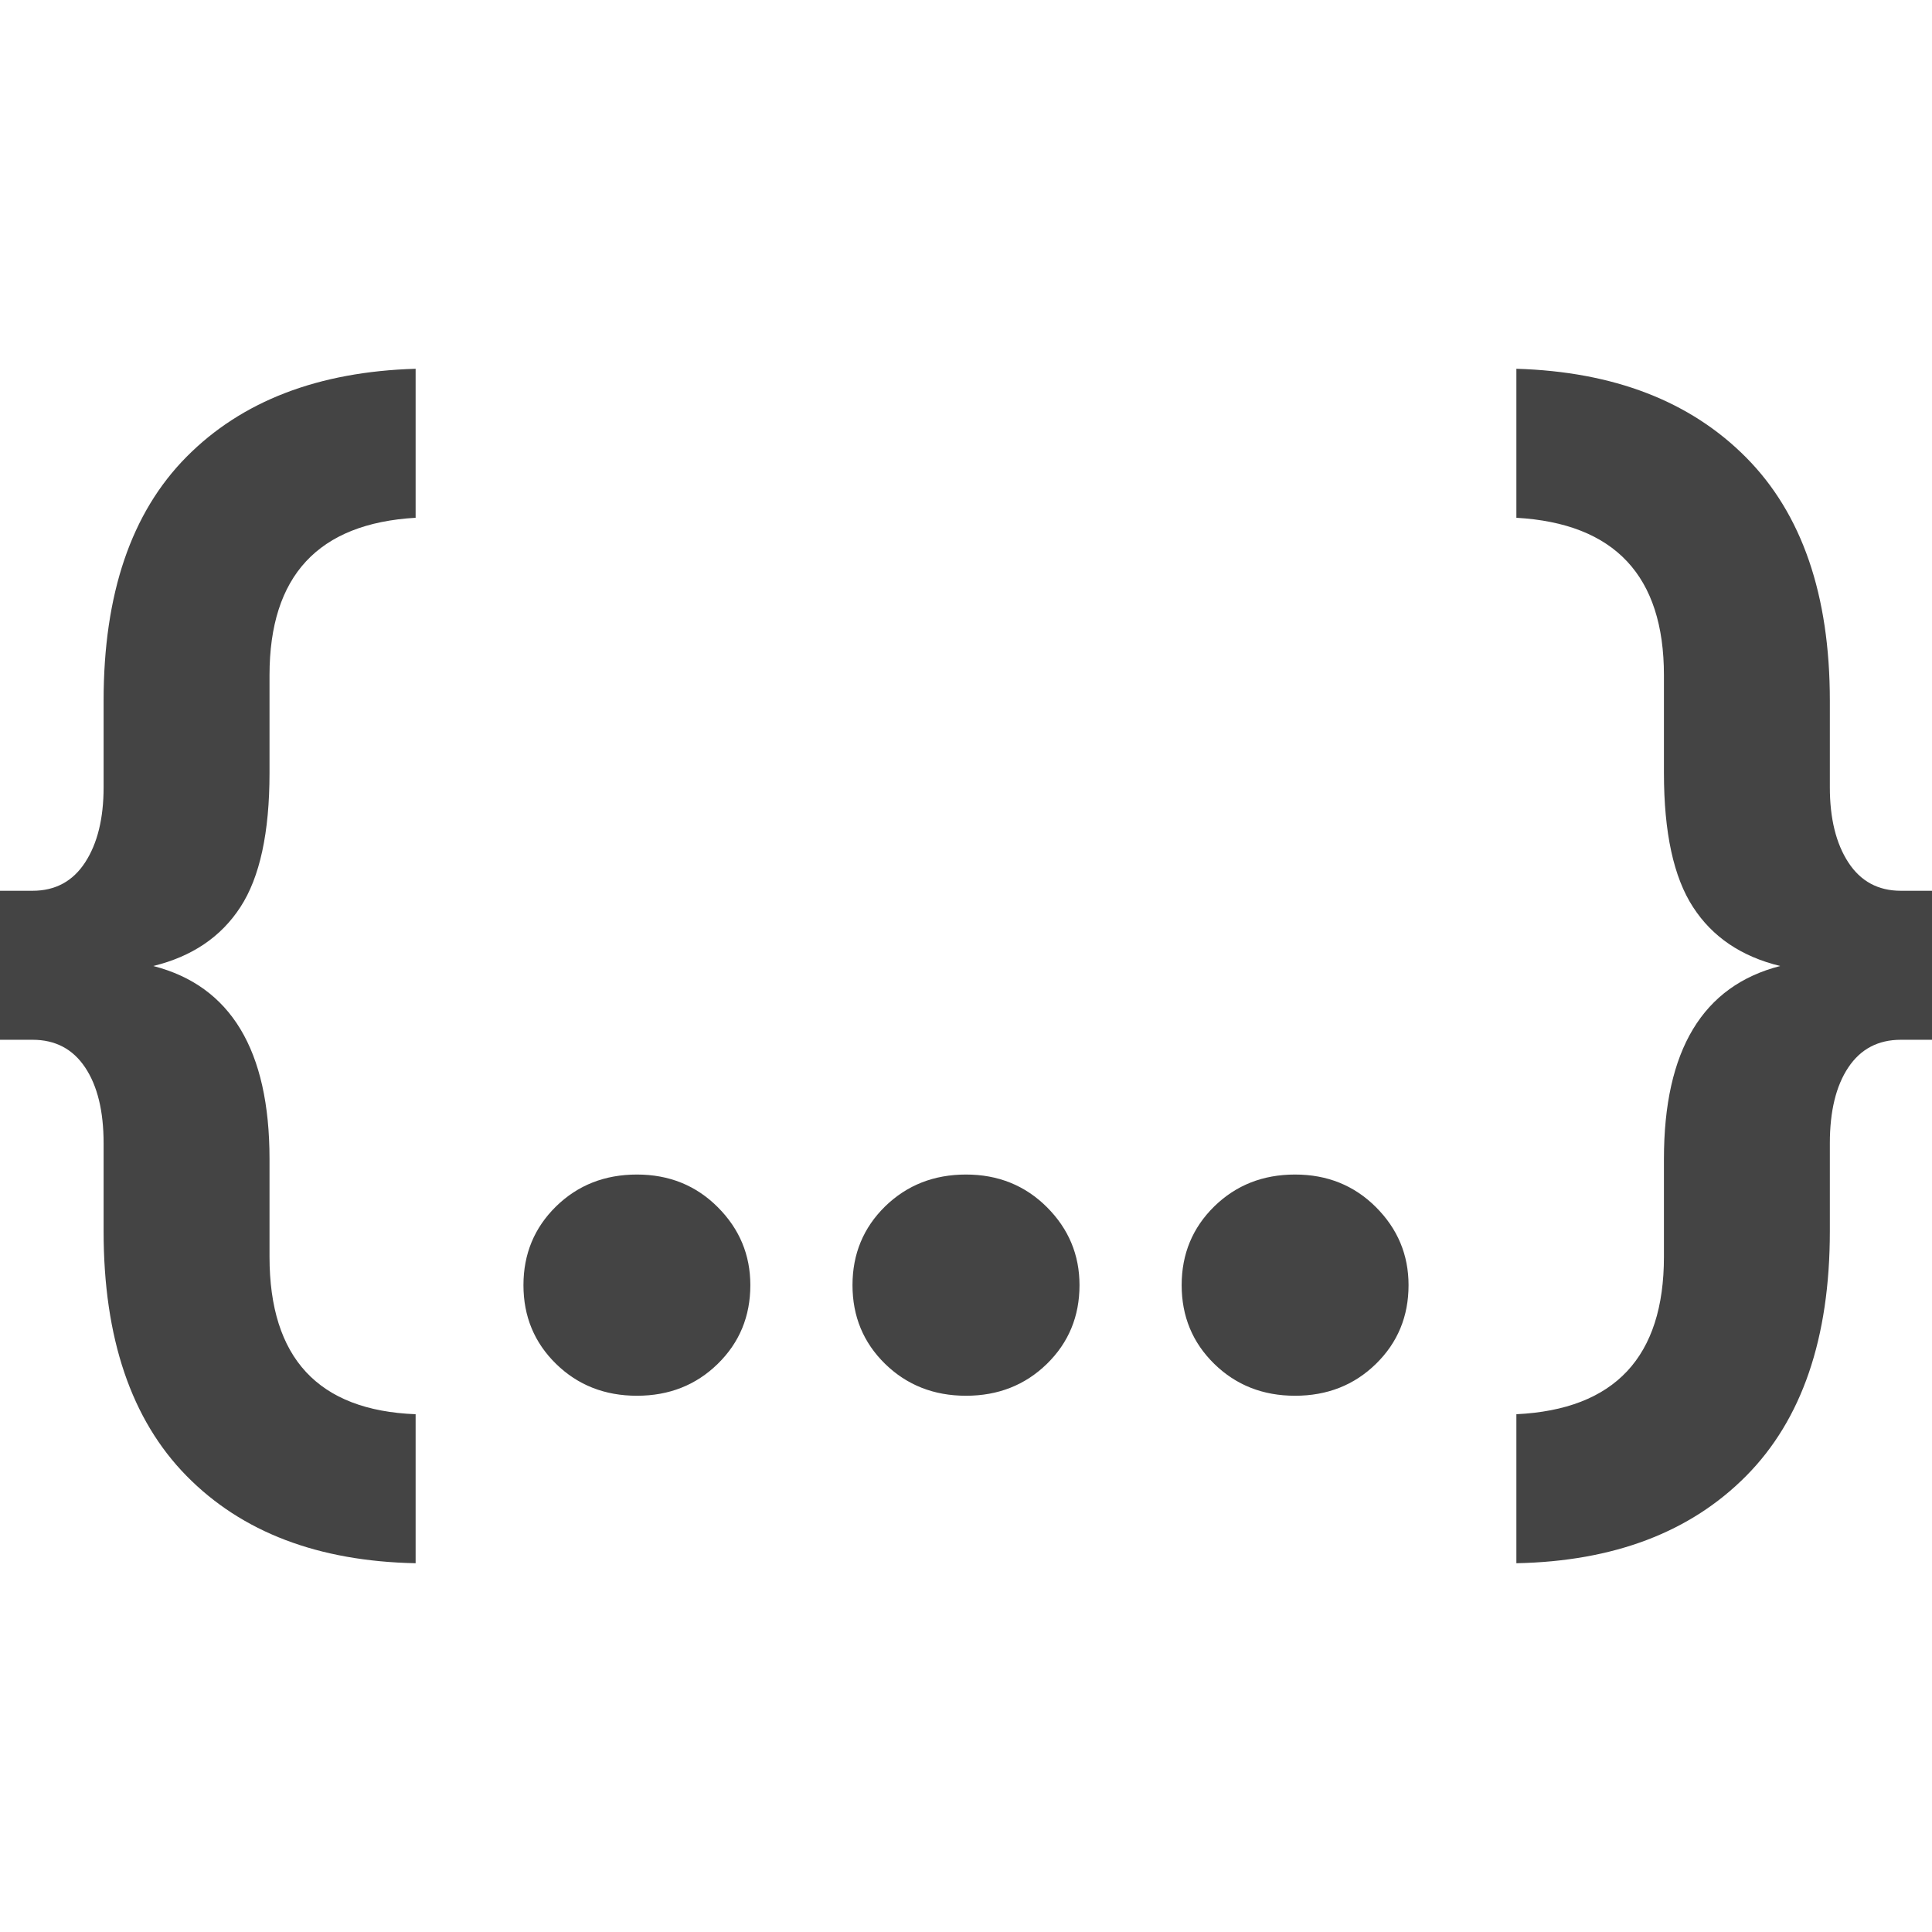 <svg height="16" viewBox="0 0 16 16" width="16" xmlns="http://www.w3.org/2000/svg">
  <path d="m3.442 11.712v1.234q-1.21-.024-1.897-.723-.687-.699-.687-2.026v-.729q0-.399-.153-.628-.153-.229-.435-.229h-.27v-1.234h.27q.282 0 .435-.235.153-.235.153-.622v-.717q0-1.327.687-2.02.687-.693 1.897-.729v1.234q-1.21.07-1.21 1.304v.81q0 .74-.241 1.11-.241.371-.722.488.963.247.963 1.598v.81q0 1.257 1.21 1.304zm2.502-.417q-.27.264-.669.264-.4 0-.67-.264-.27-.264-.27-.652 0-.387.27-.652.27-.264.67-.264.399 0 .669.27.27.27.27.646 0 .388-.27.652zm2.726 0q-.271.264-.67.264-.399 0-.67-.264-.27-.264-.27-.652 0-.387.27-.652.271-.264.67-.264.399 0 .67.27.27.27.27.646 0 .388-.27.652zm2.725 0q-.27.264-.67.264-.399 0-.669-.264-.27-.264-.27-.652 0-.387.27-.652.27-.264.669-.264.4 0 .67.27.27.27.27.646 0 .388-.27.652zm1.163 1.651v-1.234q1.222-.059 1.222-1.304v-.81q0-1.351.963-1.598-.482-.117-.722-.488-.241-.37-.241-1.11v-.81q0-1.234-1.222-1.304v-1.234q1.21.036 1.903.735.693.699.693 2.014v.717q0 .387.153.622.153.235.435.235h.258v1.234h-.258q-.282 0-.435.229-.153.229-.153.628v.729q0 1.327-.693 2.026-.693.699-1.903.723z" fill="#444" fill-rule="evenodd"/>
</svg>
